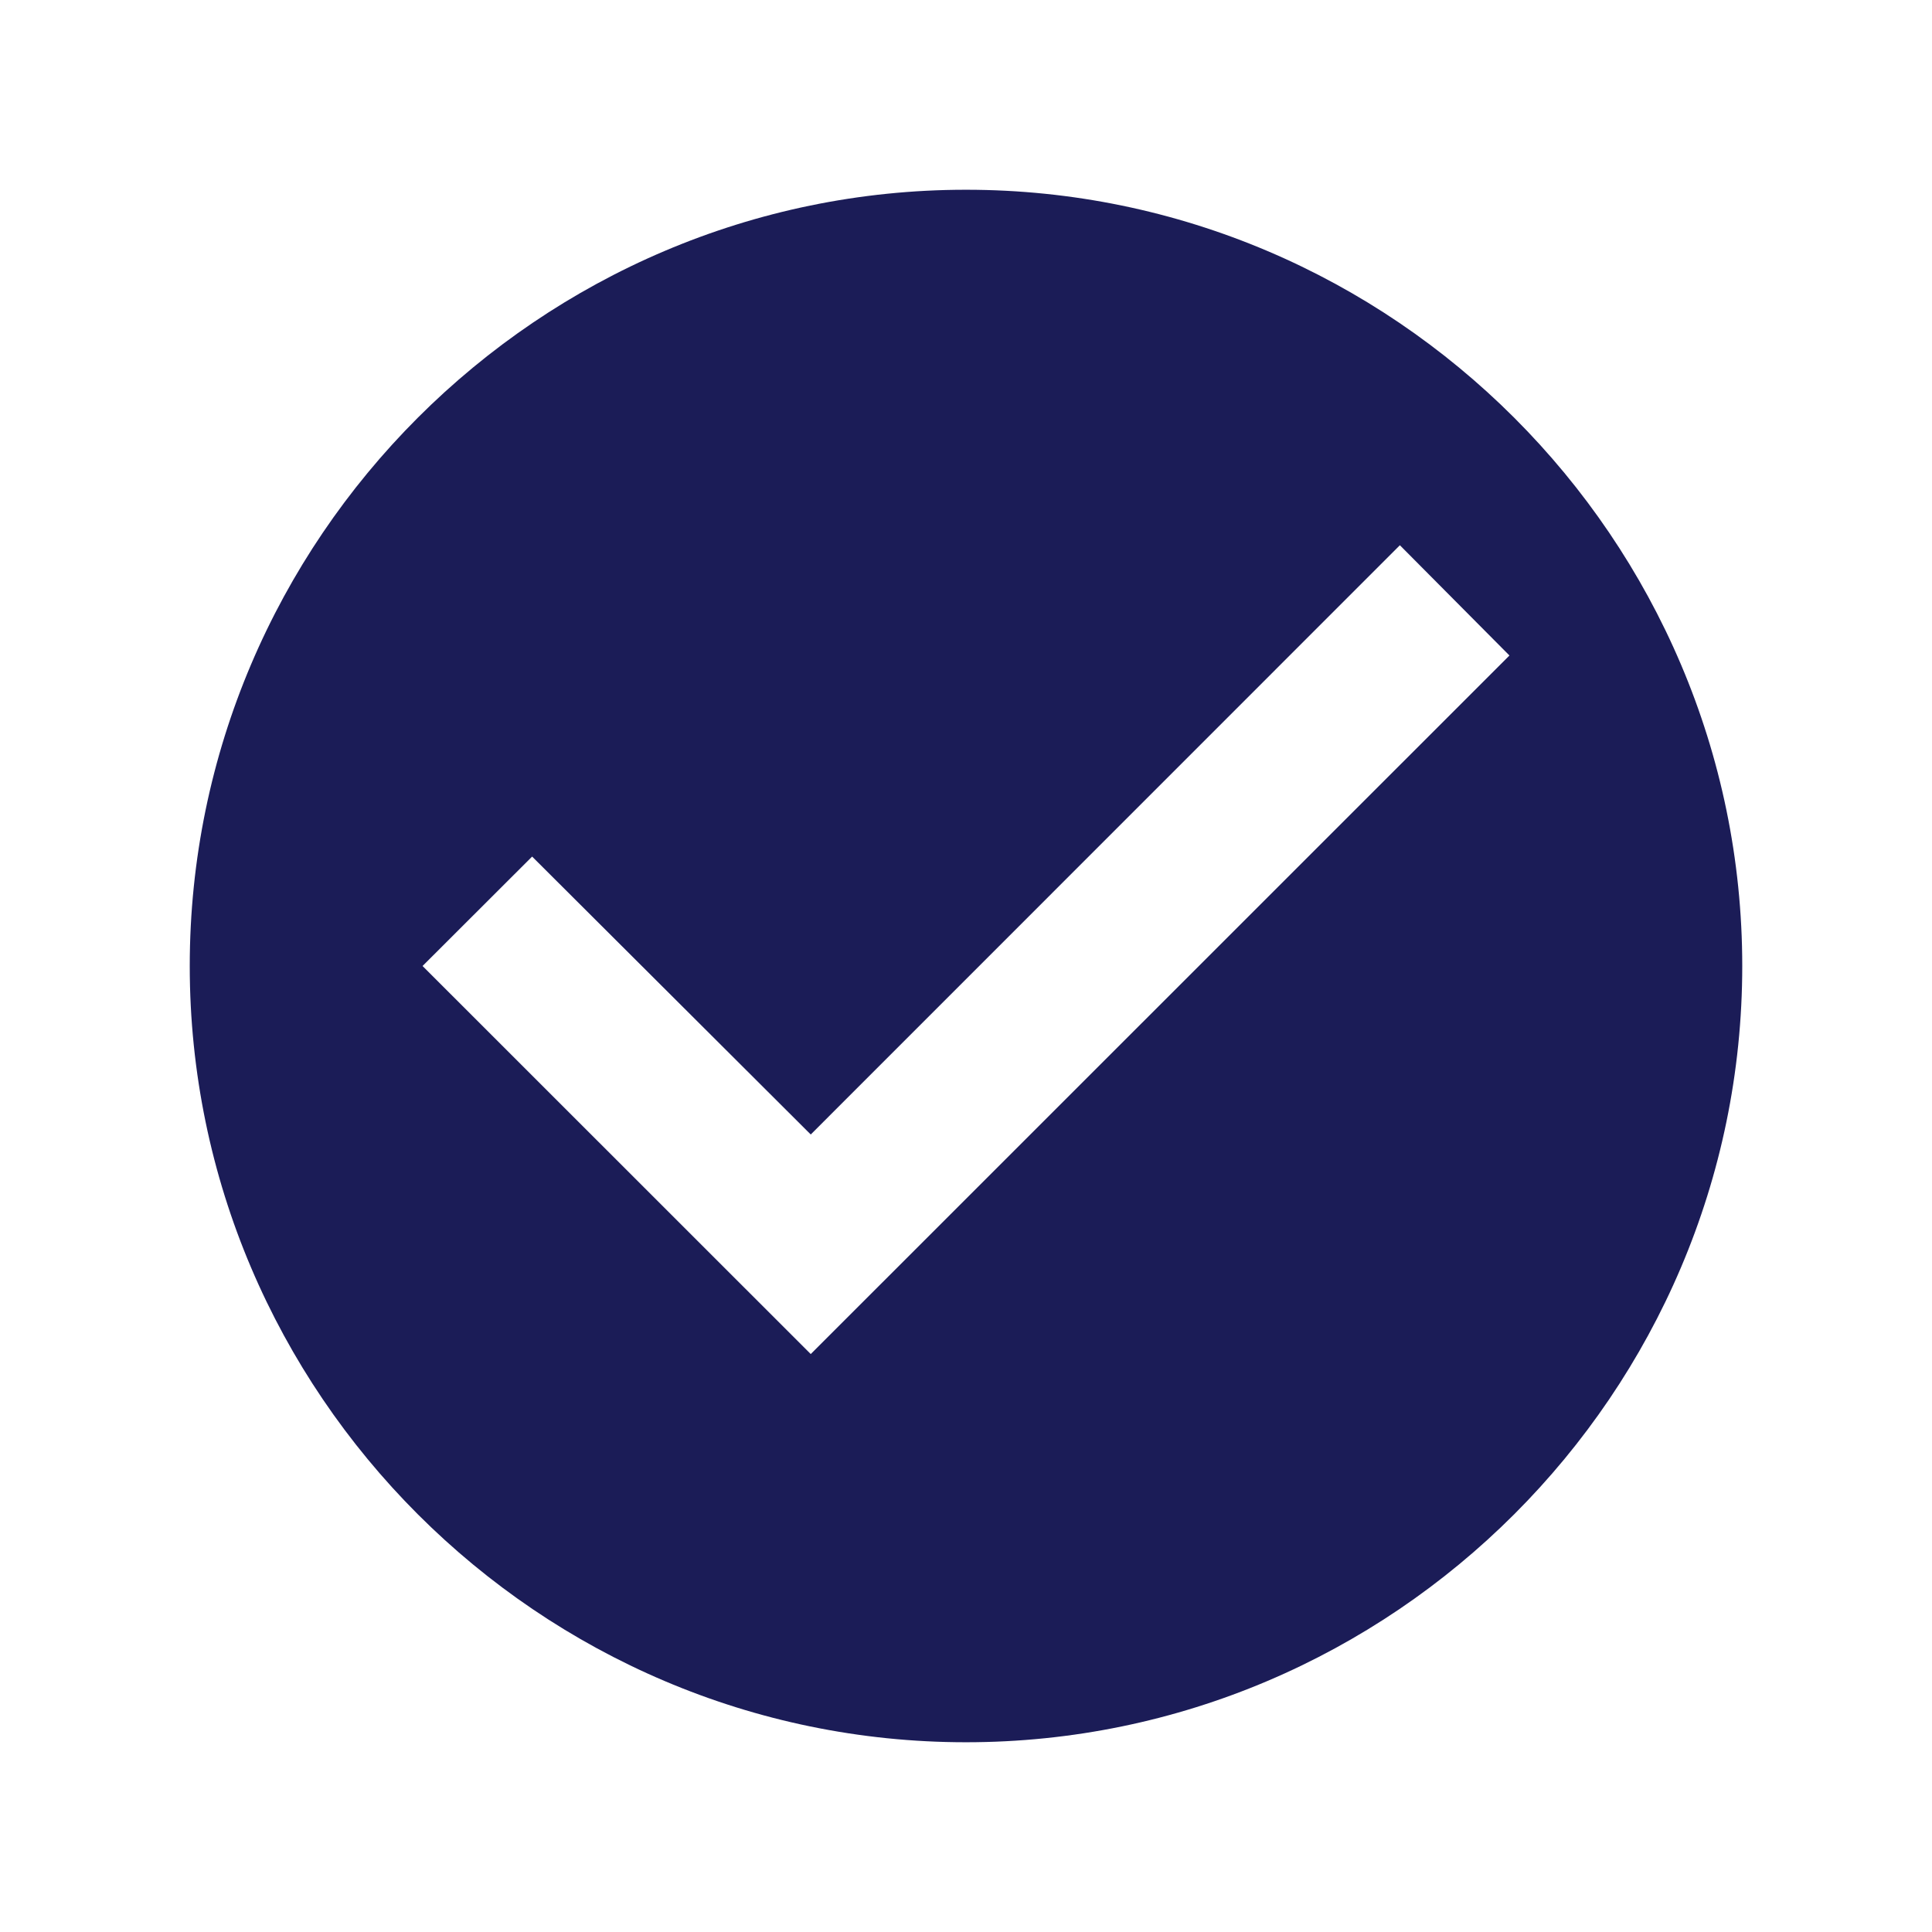 <svg width="14" height="14" viewBox="0 0 14 14" fill="none" xmlns="http://www.w3.org/2000/svg">
<path d="M7 1.375C3.906 1.375 1.375 3.906 1.375 7C1.375 10.094 3.906 12.625 7 12.625C10.094 12.625 12.625 10.094 12.625 7C12.625 3.906 10.094 1.375 7 1.375ZM5.875 9.812L3.062 7L3.856 6.207L5.875 8.221L10.144 3.951L10.938 4.75L5.875 9.812Z" fill="#1B1C57"/>
</svg>
